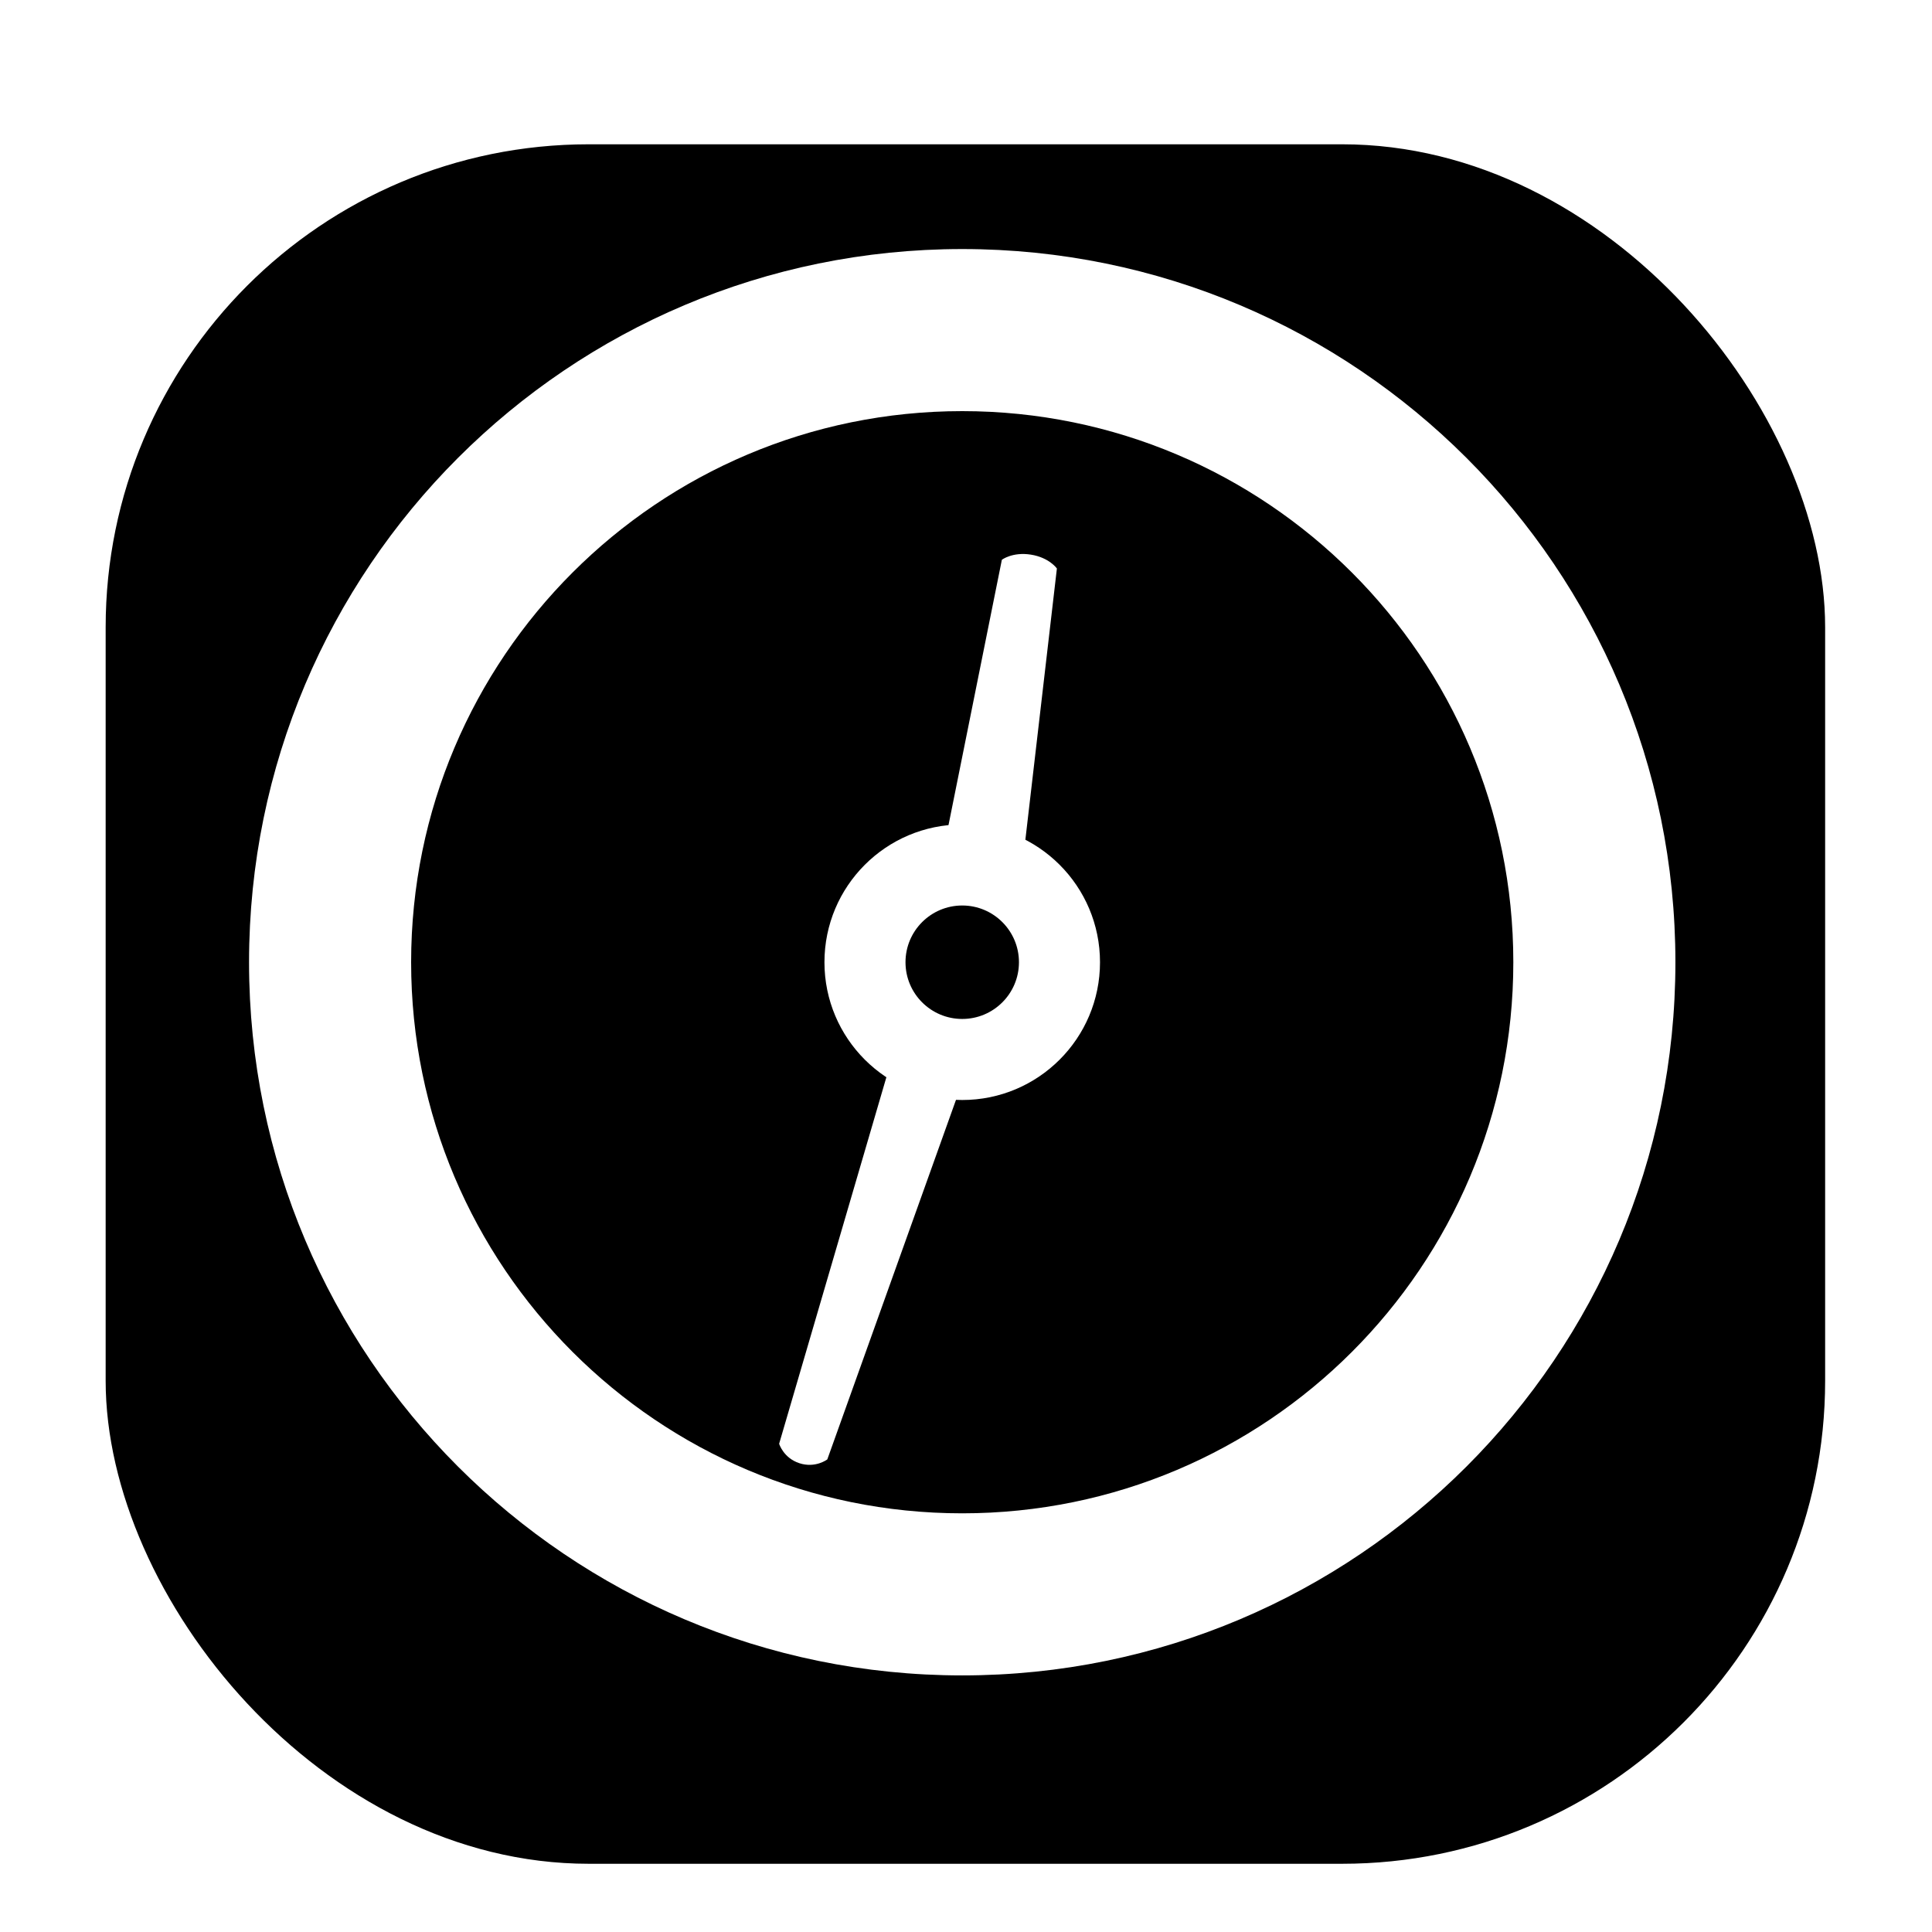 <svg width="256" height="256" viewBox="0 0 256 256" fill="none" xmlns="http://www.w3.org/2000/svg">
<g clip-path="url(#clip0_2951_1290)">
<g filter="url(#filter0_d_2951_1290)">
<rect x="14" y="14" width="227.84" height="227.84" rx="64" fill="#000000"/>
</g>
<path fill-rule="evenodd" clip-rule="evenodd" d="M135.325 115.935L140.044 75.327C140.044 75.327 139.031 73.877 136.597 73.491C134.164 73.106 132.752 74.172 132.752 74.172L124.782 113.803C126.355 113.491 128.008 113.446 129.684 113.712C131.774 114.043 133.682 114.822 135.325 115.935Z" fill="#FFFFFF"/>
<path fill-rule="evenodd" clip-rule="evenodd" d="M118.729 138.366L103.24 191.304C103.24 191.304 103.8 193.193 105.93 193.885C108.06 194.577 109.623 193.378 109.623 193.378L128.209 141.446C126.554 141.53 124.856 141.32 123.186 140.777C121.516 140.234 120.018 139.407 118.729 138.366Z" fill="#FFFFFF"/>
<path fill-rule="evenodd" clip-rule="evenodd" d="M127.5 119.983C123.349 119.983 119.983 123.348 119.983 127.5C119.983 131.652 123.349 135.017 127.5 135.017C131.652 135.017 135.017 131.652 135.017 127.5C135.017 123.348 131.652 119.983 127.5 119.983ZM109.244 127.5C109.244 117.418 117.418 109.244 127.5 109.244C137.582 109.244 145.756 117.418 145.756 127.5C145.756 137.582 137.582 145.756 127.5 145.756C117.418 145.756 109.244 137.582 109.244 127.5Z" fill="#FFFFFF"/>
<path fill-rule="evenodd" clip-rule="evenodd" d="M127.5 54.477C87.171 54.477 54.477 87.171 54.477 127.5C54.477 167.829 87.171 200.523 127.5 200.523C167.829 200.523 200.523 167.829 200.523 127.5C200.523 87.171 167.829 54.477 127.5 54.477ZM33 127.5C33 75.309 75.309 33 127.5 33C179.691 33 222 75.309 222 127.5C222 179.691 179.691 222 127.5 222C75.309 222 33 179.691 33 127.5Z" fill="#FFFFFF"/>
</g>
<defs>
<filter id="filter0_d_2951_1290" x="1.2" y="6.32" width="253.44" height="253.44" filterUnits="userSpaceOnUse" color-interpolation-filters="sRGB">
<feFlood flood-opacity="0" result="BackgroundImageFix"/>
<feColorMatrix in="SourceAlpha" type="matrix" values="0 0 0 0 0 0 0 0 0 0 0 0 0 0 0 0 0 0 127 0" result="hardAlpha"/>
<feOffset dy="5.12"/>
<feGaussianBlur stdDeviation="6.4"/>
<feColorMatrix type="matrix" values="0 0 0 0 0 0 0 0 0 0 0 0 0 0 0 0 0 0 0.25 0"/>
<feBlend mode="normal" in2="BackgroundImageFix" result="effect1_dropShadow_2951_1290"/>
<feBlend mode="normal" in="SourceGraphic" in2="effect1_dropShadow_2951_1290" result="shape"/>
</filter>
<clipPath id="clip0_2951_1290">
<rect width="256" height="256" fill="white"/>
</clipPath>
</defs>
</svg>
